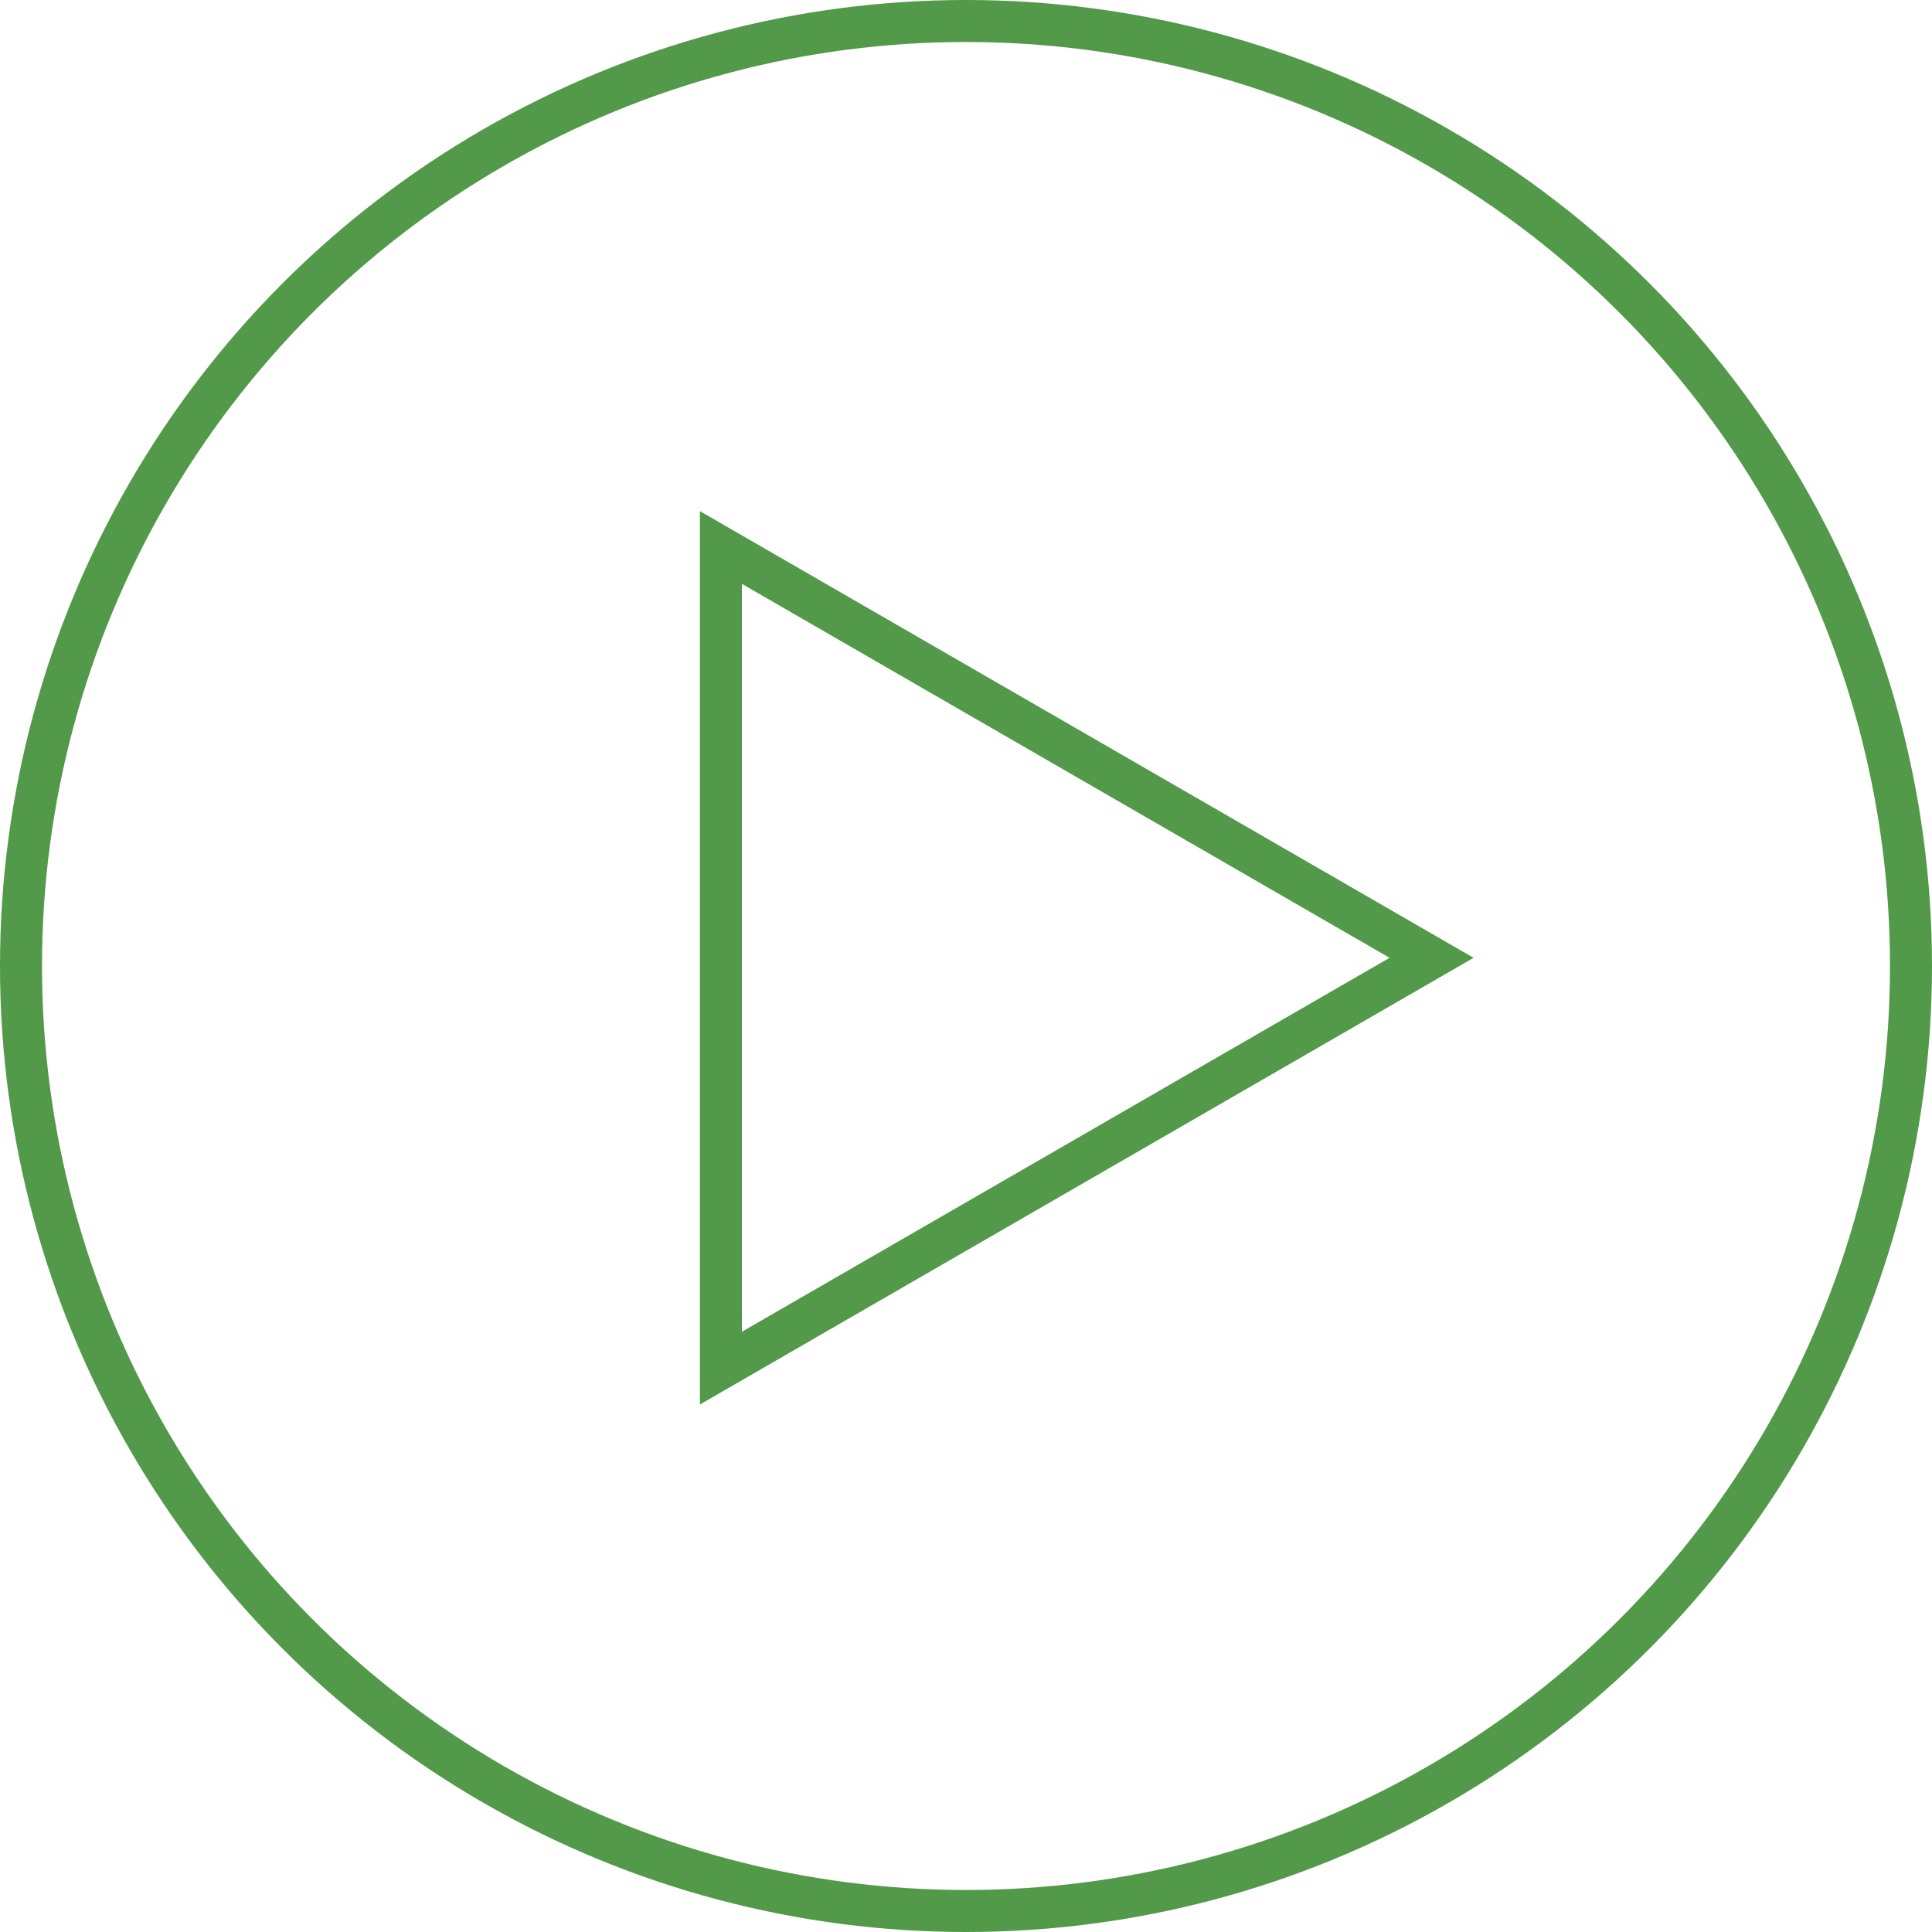 <svg width="46" height="46" viewBox="0 0 46 46" fill="none" xmlns="http://www.w3.org/2000/svg">
<circle cx="23" cy="23" r="22.5" stroke="#529949"/>
<path d="M17.165 32.574L17.165 13.036L34.085 22.805L17.165 32.574Z" stroke="#529949"/>
</svg>
